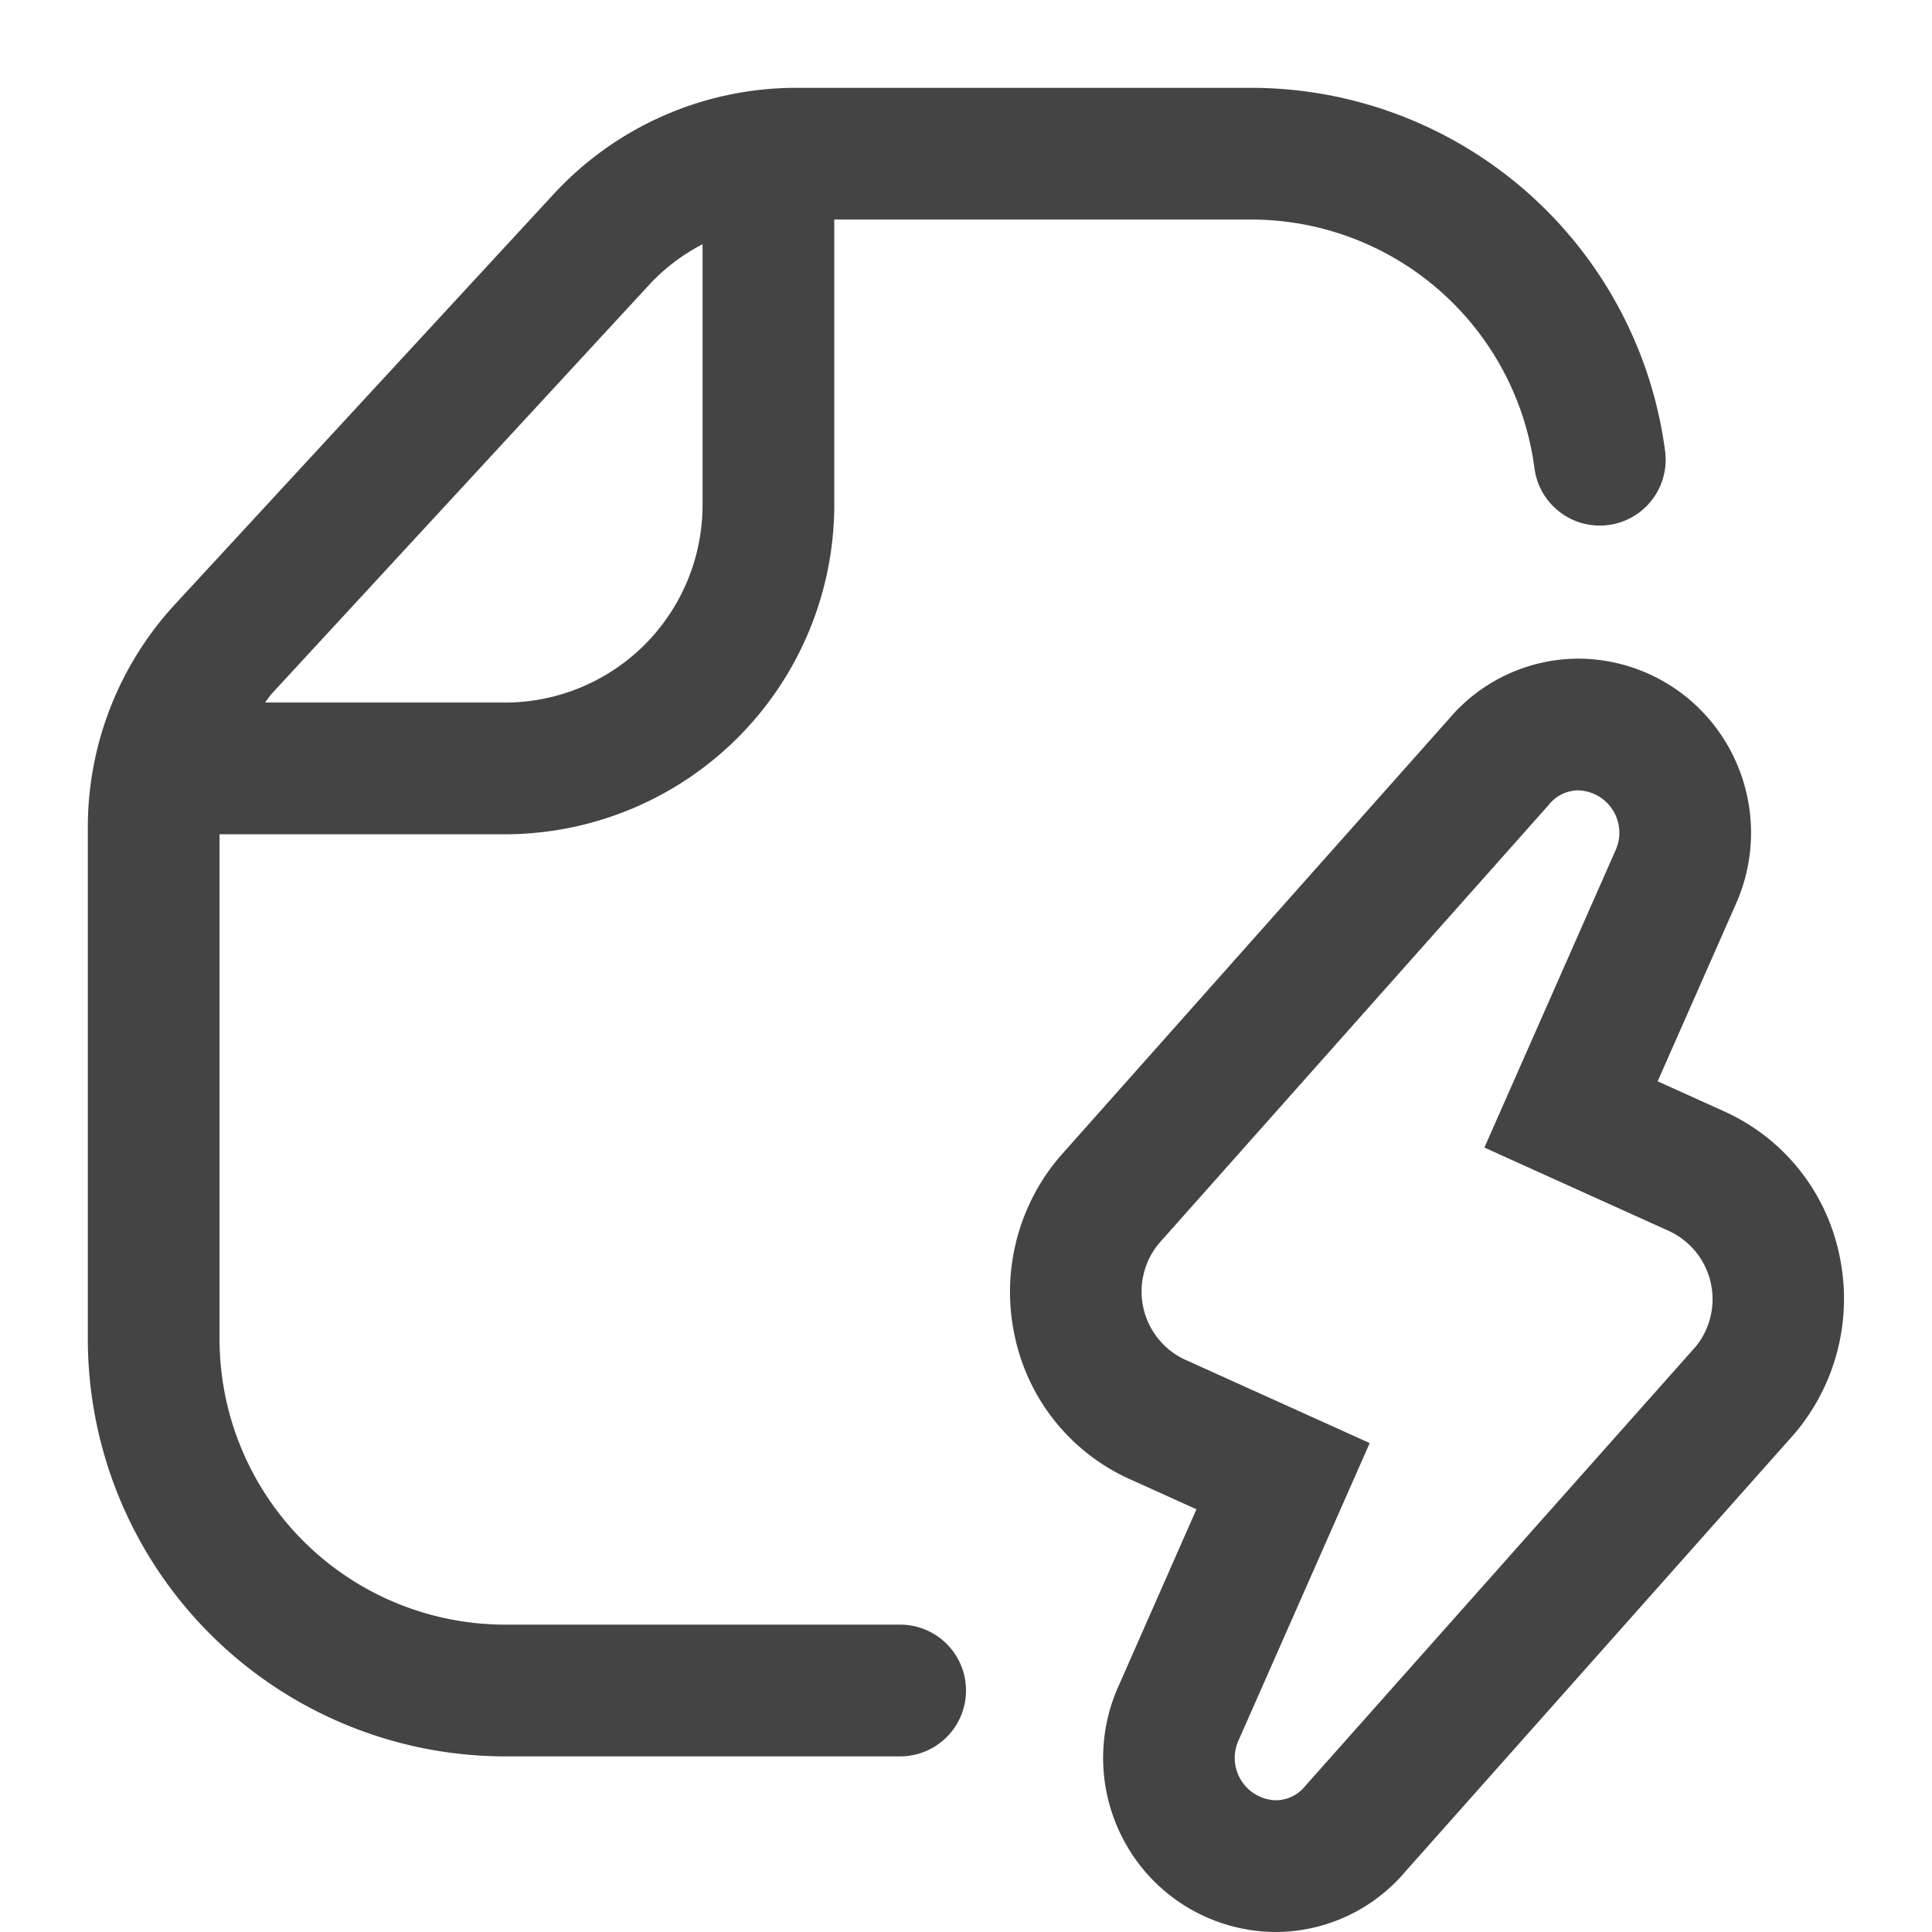 <svg xmlns="http://www.w3.org/2000/svg" xmlns:xlink="http://www.w3.org/1999/xlink" width="44" height="44" viewBox="0 0 44 44">
  <defs>
    <clipPath id="clip-Free_Plan">
      <rect width="44" height="44"/>
    </clipPath>
  </defs>
  <g id="Free_Plan" data-name="Free Plan" clip-path="url(#clip-Free_Plan)">
    <g id="SXmock_Templates_44_N">
      <g id="SLMOCK">
        <rect id="Canvas" width="44" height="44" fill="rgba(255,19,220,0)"/>
      </g>
      <g id="ICONS">
        <path id="Path_130846" data-name="Path 130846" d="M20.5,37h-9A6.508,6.508,0,0,1,5,30.5V19h6.5A7.508,7.508,0,0,0,19,11.5V5h9.5a6.509,6.509,0,0,1,6.446,5.661,1.5,1.5,0,1,0,2.976-.383A9.515,9.515,0,0,0,28.5,2H18.127a7.522,7.522,0,0,0-5.511,2.413L3.989,13.759A7.48,7.48,0,0,0,2,18.846V30.5A9.511,9.511,0,0,0,11.5,40h9a1.5,1.5,0,0,0,0-3ZM6.193,15.794,14.82,6.448A4.466,4.466,0,0,1,16,5.562V11.5A4.5,4.5,0,0,1,11.5,16H6.036C6.091,15.933,6.134,15.858,6.193,15.794Z" fill="#444"/>
        <path id="Path_130847" data-name="Path 130847" d="M39.276,25.315l-1.524-.689,1.794-4.066q.021-.047.04-.095a3.985,3.985,0,0,0-.384-3.721A3.938,3.938,0,0,0,35.941,15h0A3.875,3.875,0,0,0,33,16.371L24.15,26.327l-.064.075a4.751,4.751,0,0,0-.964,4.081,4.612,4.612,0,0,0,2.6,3.2l1.526.69L25.456,38.44c-.014.031-.027.063-.04.094a3.985,3.985,0,0,0,.384,3.722A3.937,3.937,0,0,0,29.059,44,3.876,3.876,0,0,0,32,42.63l8.849-9.957.067-.078a4.754,4.754,0,0,0,.959-4.082A4.611,4.611,0,0,0,39.276,25.315Zm-.667,5.364-8.872,9.983a.87.87,0,0,1-.677.338.964.964,0,0,1-.859-1.35l2.993-6.785L26.96,30.952a1.712,1.712,0,0,1-.568-2.631l8.872-9.982A.868.868,0,0,1,35.941,18a.965.965,0,0,1,.859,1.349l-2.994,6.786,4.234,1.914a1.712,1.712,0,0,1,.569,2.631Z" fill="#444"/>
      </g>
    </g>
  </g>
</svg>
